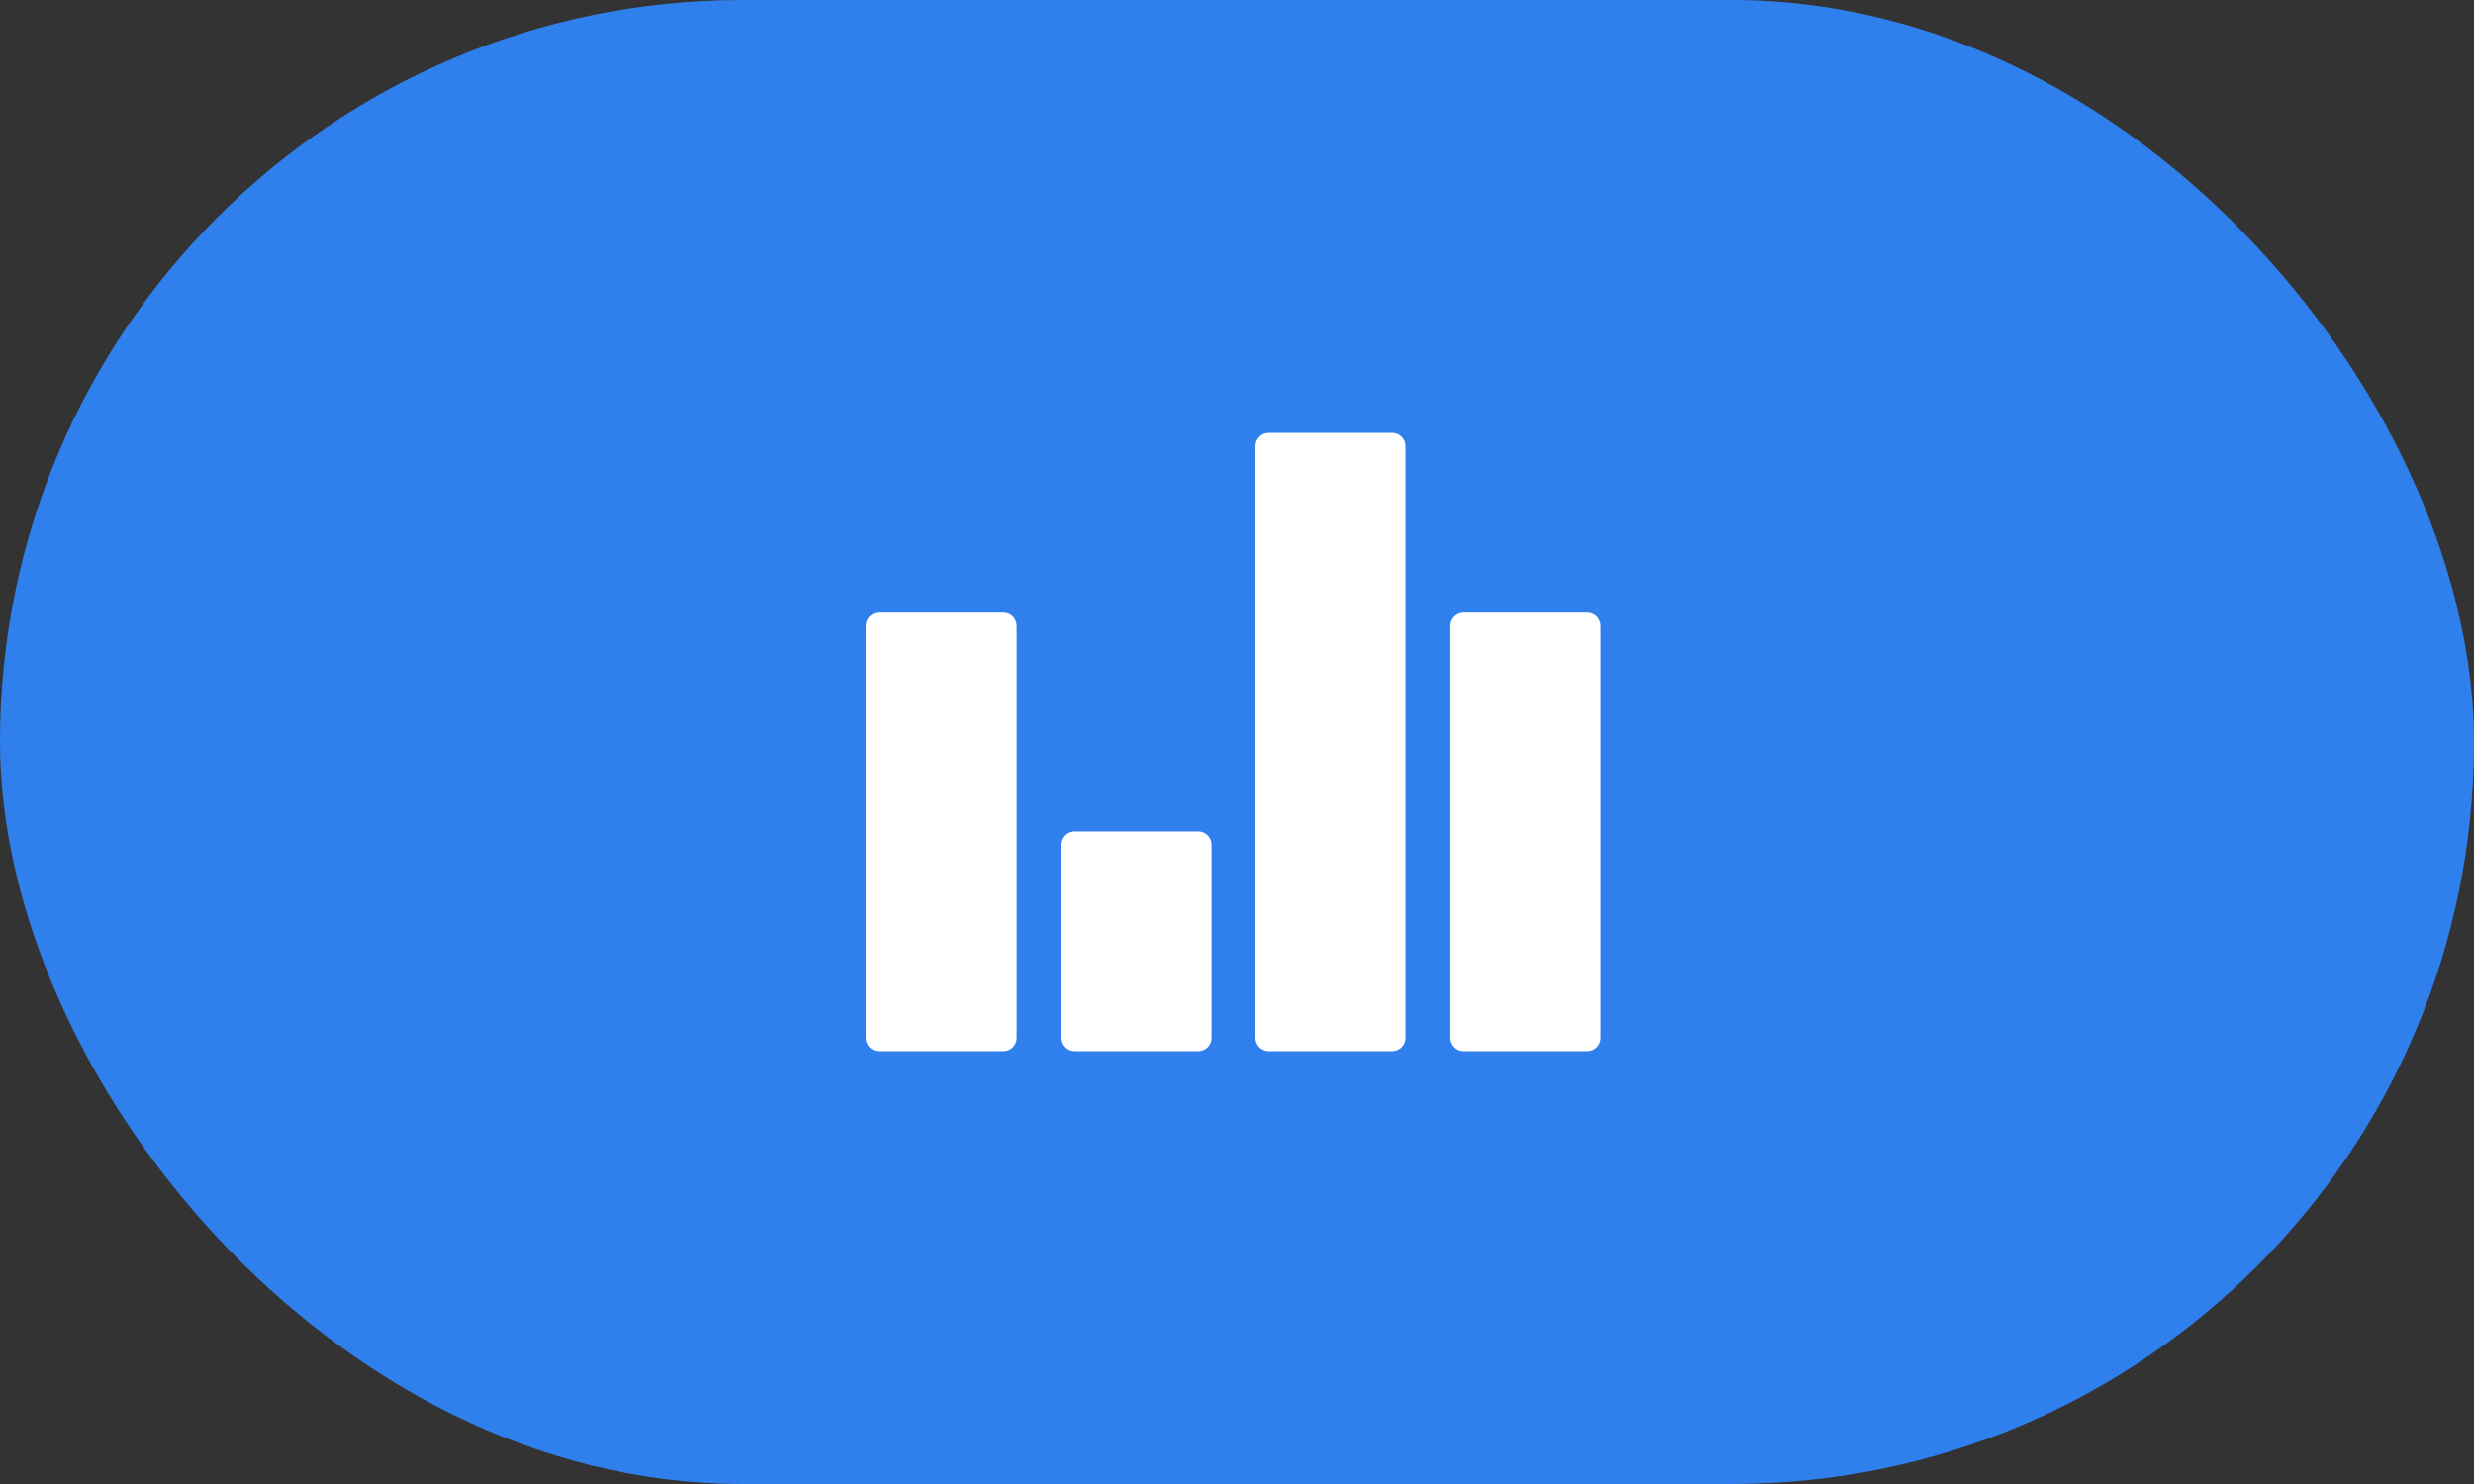 <svg width="40" height="24" viewBox="0 0 40 24" fill="none" xmlns="http://www.w3.org/2000/svg">
<rect x="0" y="0" width="40" height="24" fill="#333333" stroke="none"/>
<rect width="40" height="24" rx="12" fill="#2F80ED"/>
<path d="M19.378 13.447H17.367C17.248 13.447 17.152 13.543 17.152 13.662V16.785C17.152 16.904 17.248 17 17.367 17H19.378C19.497 17 19.594 16.904 19.594 16.785V13.662C19.594 13.543 19.497 13.447 19.378 13.447ZM22.514 7H20.503C20.384 7 20.288 7.096 20.288 7.215V16.785C20.288 16.904 20.384 17 20.503 17H22.514C22.633 17 22.729 16.904 22.729 16.785V7.215C22.729 7.096 22.633 7 22.514 7V7ZM25.666 9.907H23.655C23.536 9.907 23.439 10.004 23.439 10.123V16.785C23.439 16.904 23.536 17 23.655 17H25.666C25.785 17 25.881 16.904 25.881 16.785V10.123C25.881 10.004 25.785 9.907 25.666 9.907V9.907ZM16.227 9.907H14.215C14.096 9.907 14 10.004 14 10.123V16.785C14 16.904 14.096 17 14.215 17H16.227C16.346 17 16.442 16.904 16.442 16.785V10.123C16.442 10.004 16.346 9.907 16.227 9.907V9.907Z" fill="white"/>
</svg>
